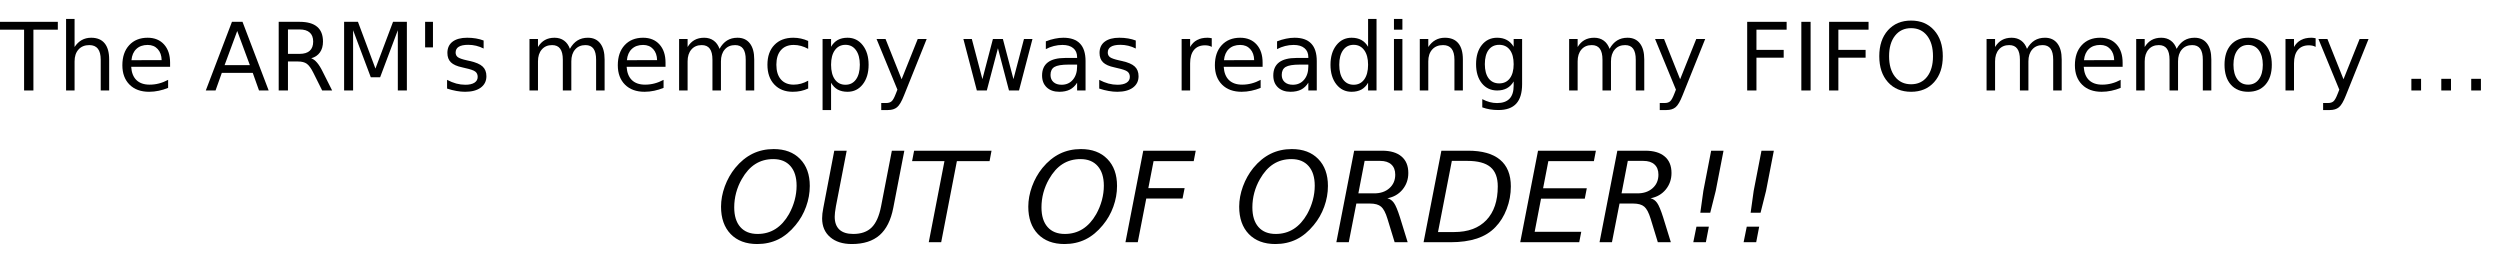 <?xml version="1.0" encoding="UTF-8"?>
<svg xmlns="http://www.w3.org/2000/svg" xmlns:xlink="http://www.w3.org/1999/xlink" width="717pt" height="77pt" viewBox="0 0 717 77" version="1.1">
<defs>
<g>
<symbol overflow="visible" id="glyph0-0">
<path style="stroke:none;" d="M 1.344 4.766 L 1.344 -19.031 L 14.844 -19.031 L 14.844 4.766 Z M 2.859 3.266 L 13.344 3.266 L 13.344 -17.516 L 2.859 -17.516 Z M 2.859 3.266 "/>
</symbol>
<symbol overflow="visible" id="glyph0-1">
<path style="stroke:none;" d="M -0.078 -19.688 L 16.578 -19.688 L 16.578 -17.438 L 9.578 -17.438 L 9.578 0 L 6.906 0 L 6.906 -17.438 L -0.078 -17.438 Z M -0.078 -19.688 "/>
</symbol>
<symbol overflow="visible" id="glyph0-2">
<path style="stroke:none;" d="M 14.812 -8.906 L 14.812 0 L 12.391 0 L 12.391 -8.828 C 12.391 -10.223 12.117 -11.27 11.578 -11.969 C 11.035 -12.664 10.219 -13.016 9.125 -13.016 C 7.812 -13.016 6.773 -12.594 6.016 -11.75 C 5.266 -10.914 4.891 -9.781 4.891 -8.344 L 4.891 0 L 2.453 0 L 2.453 -20.516 L 4.891 -20.516 L 4.891 -12.469 C 5.473 -13.352 6.156 -14.016 6.938 -14.453 C 7.727 -14.898 8.633 -15.125 9.656 -15.125 C 11.352 -15.125 12.633 -14.598 13.5 -13.547 C 14.375 -12.492 14.812 -10.945 14.812 -8.906 Z M 14.812 -8.906 "/>
</symbol>
<symbol overflow="visible" id="glyph0-3">
<path style="stroke:none;" d="M 15.172 -7.984 L 15.172 -6.797 L 4.016 -6.797 C 4.117 -5.129 4.617 -3.859 5.516 -2.984 C 6.422 -2.109 7.68 -1.672 9.297 -1.672 C 10.223 -1.672 11.125 -1.785 12 -2.016 C 12.875 -2.242 13.742 -2.586 14.609 -3.047 L 14.609 -0.75 C 13.734 -0.383 12.836 -0.109 11.922 0.078 C 11.016 0.273 10.094 0.375 9.156 0.375 C 6.789 0.375 4.922 -0.305 3.547 -1.672 C 2.172 -3.047 1.484 -4.898 1.484 -7.234 C 1.484 -9.648 2.133 -11.566 3.438 -12.984 C 4.75 -14.41 6.516 -15.125 8.734 -15.125 C 10.711 -15.125 12.281 -14.484 13.438 -13.203 C 14.594 -11.922 15.172 -10.18 15.172 -7.984 Z M 12.75 -8.703 C 12.727 -10.023 12.352 -11.082 11.625 -11.875 C 10.906 -12.664 9.945 -13.062 8.75 -13.062 C 7.395 -13.062 6.312 -12.676 5.5 -11.906 C 4.688 -11.145 4.219 -10.07 4.094 -8.688 Z M 12.75 -8.703 "/>
</symbol>
<symbol overflow="visible" id="glyph0-4">
<path style="stroke:none;" d=""/>
</symbol>
<symbol overflow="visible" id="glyph0-5">
<path style="stroke:none;" d="M 9.234 -17.062 L 5.609 -7.266 L 12.859 -7.266 Z M 7.719 -19.688 L 10.75 -19.688 L 18.25 0 L 15.484 0 L 13.688 -5.047 L 4.812 -5.047 L 3.016 0 L 0.219 0 Z M 7.719 -19.688 "/>
</symbol>
<symbol overflow="visible" id="glyph0-6">
<path style="stroke:none;" d="M 11.984 -9.234 C 12.555 -9.035 13.113 -8.617 13.656 -7.984 C 14.195 -7.359 14.738 -6.488 15.281 -5.375 L 17.984 0 L 15.125 0 L 12.609 -5.047 C 11.953 -6.367 11.316 -7.242 10.703 -7.672 C 10.098 -8.098 9.27 -8.312 8.219 -8.312 L 5.312 -8.312 L 5.312 0 L 2.656 0 L 2.656 -19.688 L 8.656 -19.688 C 10.906 -19.688 12.582 -19.211 13.688 -18.266 C 14.801 -17.328 15.359 -15.91 15.359 -14.016 C 15.359 -12.773 15.066 -11.742 14.484 -10.922 C 13.91 -10.109 13.078 -9.547 11.984 -9.234 Z M 5.312 -17.5 L 5.312 -10.5 L 8.656 -10.5 C 9.945 -10.5 10.914 -10.797 11.562 -11.391 C 12.219 -11.984 12.547 -12.859 12.547 -14.016 C 12.547 -15.16 12.219 -16.023 11.562 -16.609 C 10.914 -17.203 9.945 -17.5 8.656 -17.5 Z M 5.312 -17.5 "/>
</symbol>
<symbol overflow="visible" id="glyph0-7">
<path style="stroke:none;" d="M 2.656 -19.688 L 6.625 -19.688 L 11.641 -6.281 L 16.688 -19.688 L 20.656 -19.688 L 20.656 0 L 18.062 0 L 18.062 -17.281 L 12.984 -3.781 L 10.312 -3.781 L 5.234 -17.281 L 5.234 0 L 2.656 0 Z M 2.656 -19.688 "/>
</symbol>
<symbol overflow="visible" id="glyph0-8">
<path style="stroke:none;" d="M 4.844 -19.688 L 4.844 -12.359 L 2.594 -12.359 L 2.594 -19.688 Z M 4.844 -19.688 "/>
</symbol>
<symbol overflow="visible" id="glyph0-9">
<path style="stroke:none;" d="M 11.953 -14.328 L 11.953 -12.031 C 11.266 -12.383 10.551 -12.648 9.812 -12.828 C 9.082 -13.004 8.32 -13.094 7.531 -13.094 C 6.32 -13.094 5.414 -12.906 4.812 -12.531 C 4.219 -12.164 3.922 -11.613 3.922 -10.875 C 3.922 -10.312 4.133 -9.867 4.562 -9.547 C 4.988 -9.234 5.852 -8.93 7.156 -8.641 L 7.984 -8.453 C 9.711 -8.078 10.938 -7.551 11.656 -6.875 C 12.383 -6.207 12.75 -5.273 12.75 -4.078 C 12.75 -2.703 12.207 -1.613 11.125 -0.812 C 10.039 -0.02 8.547 0.375 6.641 0.375 C 5.848 0.375 5.023 0.297 4.172 0.141 C 3.316 -0.004 2.414 -0.234 1.469 -0.547 L 1.469 -3.047 C 2.363 -2.578 3.242 -2.223 4.109 -1.984 C 4.984 -1.754 5.848 -1.641 6.703 -1.641 C 7.836 -1.641 8.711 -1.836 9.328 -2.234 C 9.941 -2.629 10.25 -3.18 10.25 -3.891 C 10.25 -4.547 10.023 -5.051 9.578 -5.406 C 9.141 -5.758 8.172 -6.098 6.672 -6.422 L 5.828 -6.625 C 4.328 -6.938 3.238 -7.422 2.562 -8.078 C 1.895 -8.734 1.562 -9.629 1.562 -10.766 C 1.562 -12.16 2.051 -13.234 3.031 -13.984 C 4.02 -14.742 5.422 -15.125 7.234 -15.125 C 8.129 -15.125 8.973 -15.055 9.766 -14.922 C 10.555 -14.785 11.285 -14.586 11.953 -14.328 Z M 11.953 -14.328 "/>
</symbol>
<symbol overflow="visible" id="glyph0-10">
<path style="stroke:none;" d="M 14.047 -11.938 C 14.648 -13.02 15.375 -13.82 16.219 -14.344 C 17.062 -14.863 18.055 -15.125 19.203 -15.125 C 20.734 -15.125 21.914 -14.582 22.75 -13.5 C 23.582 -12.426 24 -10.895 24 -8.906 L 24 0 L 21.562 0 L 21.562 -8.828 C 21.562 -10.242 21.312 -11.297 20.812 -11.984 C 20.312 -12.672 19.547 -13.016 18.516 -13.016 C 17.266 -13.016 16.273 -12.594 15.547 -11.75 C 14.816 -10.914 14.453 -9.781 14.453 -8.344 L 14.453 0 L 12.016 0 L 12.016 -8.828 C 12.016 -10.254 11.758 -11.305 11.25 -11.984 C 10.75 -12.672 9.977 -13.016 8.938 -13.016 C 7.695 -13.016 6.711 -12.594 5.984 -11.75 C 5.254 -10.914 4.891 -9.781 4.891 -8.344 L 4.891 0 L 2.453 0 L 2.453 -14.766 L 4.891 -14.766 L 4.891 -12.469 C 5.441 -13.375 6.102 -14.039 6.875 -14.469 C 7.656 -14.906 8.578 -15.125 9.641 -15.125 C 10.711 -15.125 11.625 -14.848 12.375 -14.297 C 13.125 -13.754 13.68 -12.969 14.047 -11.938 Z M 14.047 -11.938 "/>
</symbol>
<symbol overflow="visible" id="glyph0-11">
<path style="stroke:none;" d="M 13.172 -14.203 L 13.172 -11.938 C 12.484 -12.312 11.797 -12.594 11.109 -12.781 C 10.422 -12.969 9.723 -13.062 9.016 -13.062 C 7.441 -13.062 6.219 -12.562 5.344 -11.562 C 4.477 -10.57 4.047 -9.176 4.047 -7.375 C 4.047 -5.57 4.477 -4.172 5.344 -3.172 C 6.219 -2.172 7.441 -1.672 9.016 -1.672 C 9.723 -1.672 10.422 -1.766 11.109 -1.953 C 11.797 -2.141 12.484 -2.426 13.172 -2.812 L 13.172 -0.562 C 12.492 -0.25 11.789 -0.016 11.062 0.141 C 10.344 0.297 9.57 0.375 8.75 0.375 C 6.531 0.375 4.766 -0.32 3.453 -1.719 C 2.141 -3.113 1.484 -5 1.484 -7.375 C 1.484 -9.781 2.145 -11.672 3.469 -13.047 C 4.789 -14.43 6.602 -15.125 8.906 -15.125 C 9.656 -15.125 10.383 -15.047 11.094 -14.891 C 11.812 -14.734 12.504 -14.504 13.172 -14.203 Z M 13.172 -14.203 "/>
</symbol>
<symbol overflow="visible" id="glyph0-12">
<path style="stroke:none;" d="M 4.891 -2.219 L 4.891 5.609 L 2.453 5.609 L 2.453 -14.766 L 4.891 -14.766 L 4.891 -12.531 C 5.398 -13.406 6.039 -14.055 6.812 -14.484 C 7.594 -14.91 8.523 -15.125 9.609 -15.125 C 11.398 -15.125 12.852 -14.41 13.969 -12.984 C 15.094 -11.555 15.656 -9.688 15.656 -7.375 C 15.656 -5.051 15.094 -3.176 13.969 -1.75 C 12.852 -0.332 11.398 0.375 9.609 0.375 C 8.523 0.375 7.594 0.164 6.812 -0.25 C 6.039 -0.676 5.398 -1.332 4.891 -2.219 Z M 13.141 -7.375 C 13.141 -9.156 12.77 -10.551 12.031 -11.562 C 11.301 -12.582 10.297 -13.094 9.016 -13.094 C 7.734 -13.094 6.723 -12.582 5.984 -11.562 C 5.254 -10.551 4.891 -9.156 4.891 -7.375 C 4.891 -5.582 5.254 -4.176 5.984 -3.156 C 6.723 -2.145 7.734 -1.641 9.016 -1.641 C 10.297 -1.641 11.301 -2.145 12.031 -3.156 C 12.77 -4.176 13.141 -5.582 13.141 -7.375 Z M 13.141 -7.375 "/>
</symbol>
<symbol overflow="visible" id="glyph0-13">
<path style="stroke:none;" d="M 8.688 1.375 C 8 3.133 7.328 4.281 6.672 4.812 C 6.023 5.344 5.16 5.609 4.078 5.609 L 2.141 5.609 L 2.141 3.594 L 3.562 3.594 C 4.227 3.594 4.742 3.43 5.109 3.109 C 5.484 2.797 5.895 2.051 6.344 0.875 L 6.781 -0.234 L 0.797 -14.766 L 3.375 -14.766 L 7.984 -3.219 L 12.609 -14.766 L 15.172 -14.766 Z M 8.688 1.375 "/>
</symbol>
<symbol overflow="visible" id="glyph0-14">
<path style="stroke:none;" d="M 1.141 -14.766 L 3.562 -14.766 L 6.594 -3.25 L 9.609 -14.766 L 12.469 -14.766 L 15.5 -3.25 L 18.516 -14.766 L 20.953 -14.766 L 17.094 0 L 14.219 0 L 11.047 -12.109 L 7.859 0 L 5 0 Z M 1.141 -14.766 "/>
</symbol>
<symbol overflow="visible" id="glyph0-15">
<path style="stroke:none;" d="M 9.25 -7.422 C 7.289 -7.422 5.93 -7.195 5.172 -6.75 C 4.422 -6.301 4.047 -5.535 4.047 -4.453 C 4.047 -3.598 4.328 -2.914 4.891 -2.406 C 5.461 -1.895 6.238 -1.641 7.219 -1.641 C 8.562 -1.641 9.641 -2.117 10.453 -3.078 C 11.266 -4.035 11.672 -5.301 11.672 -6.875 L 11.672 -7.422 Z M 14.094 -8.422 L 14.094 0 L 11.672 0 L 11.672 -2.234 C 11.117 -1.336 10.426 -0.676 9.594 -0.25 C 8.77 0.164 7.758 0.375 6.562 0.375 C 5.051 0.375 3.848 -0.047 2.953 -0.891 C 2.066 -1.734 1.625 -2.867 1.625 -4.297 C 1.625 -5.961 2.176 -7.219 3.281 -8.062 C 4.395 -8.906 6.055 -9.328 8.266 -9.328 L 11.672 -9.328 L 11.672 -9.562 C 11.672 -10.676 11.301 -11.535 10.562 -12.141 C 9.832 -12.754 8.801 -13.062 7.469 -13.062 C 6.625 -13.062 5.801 -12.957 5 -12.75 C 4.207 -12.551 3.441 -12.254 2.703 -11.859 L 2.703 -14.094 C 3.586 -14.438 4.445 -14.691 5.281 -14.859 C 6.125 -15.035 6.938 -15.125 7.719 -15.125 C 9.852 -15.125 11.445 -14.566 12.5 -13.453 C 13.562 -12.348 14.094 -10.672 14.094 -8.422 Z M 14.094 -8.422 "/>
</symbol>
<symbol overflow="visible" id="glyph0-16">
<path style="stroke:none;" d="M 11.094 -12.5 C 10.82 -12.656 10.523 -12.77 10.203 -12.844 C 9.891 -12.914 9.539 -12.953 9.156 -12.953 C 7.781 -12.953 6.723 -12.504 5.984 -11.609 C 5.254 -10.723 4.891 -9.445 4.891 -7.781 L 4.891 0 L 2.453 0 L 2.453 -14.766 L 4.891 -14.766 L 4.891 -12.469 C 5.398 -13.363 6.062 -14.031 6.875 -14.469 C 7.695 -14.906 8.691 -15.125 9.859 -15.125 C 10.023 -15.125 10.207 -15.113 10.406 -15.094 C 10.613 -15.07 10.844 -15.035 11.094 -14.984 Z M 11.094 -12.5 "/>
</symbol>
<symbol overflow="visible" id="glyph0-17">
<path style="stroke:none;" d="M 12.266 -12.531 L 12.266 -20.516 L 14.688 -20.516 L 14.688 0 L 12.266 0 L 12.266 -2.219 C 11.754 -1.332 11.109 -0.676 10.328 -0.25 C 9.547 0.164 8.613 0.375 7.531 0.375 C 5.75 0.375 4.297 -0.332 3.172 -1.75 C 2.047 -3.176 1.484 -5.051 1.484 -7.375 C 1.484 -9.688 2.047 -11.555 3.172 -12.984 C 4.297 -14.41 5.75 -15.125 7.531 -15.125 C 8.613 -15.125 9.547 -14.91 10.328 -14.484 C 11.109 -14.055 11.754 -13.406 12.266 -12.531 Z M 4 -7.375 C 4 -5.582 4.363 -4.176 5.094 -3.156 C 5.832 -2.145 6.844 -1.641 8.125 -1.641 C 9.406 -1.641 10.414 -2.145 11.156 -3.156 C 11.895 -4.176 12.266 -5.582 12.266 -7.375 C 12.266 -9.156 11.895 -10.551 11.156 -11.562 C 10.414 -12.582 9.406 -13.094 8.125 -13.094 C 6.844 -13.094 5.832 -12.582 5.094 -11.562 C 4.363 -10.551 4 -9.156 4 -7.375 Z M 4 -7.375 "/>
</symbol>
<symbol overflow="visible" id="glyph0-18">
<path style="stroke:none;" d="M 2.547 -14.766 L 4.969 -14.766 L 4.969 0 L 2.547 0 Z M 2.547 -20.516 L 4.969 -20.516 L 4.969 -17.438 L 2.547 -17.438 Z M 2.547 -20.516 "/>
</symbol>
<symbol overflow="visible" id="glyph0-19">
<path style="stroke:none;" d="M 14.812 -8.906 L 14.812 0 L 12.391 0 L 12.391 -8.828 C 12.391 -10.223 12.117 -11.27 11.578 -11.969 C 11.035 -12.664 10.219 -13.016 9.125 -13.016 C 7.812 -13.016 6.773 -12.594 6.016 -11.75 C 5.266 -10.914 4.891 -9.781 4.891 -8.344 L 4.891 0 L 2.453 0 L 2.453 -14.766 L 4.891 -14.766 L 4.891 -12.469 C 5.473 -13.352 6.156 -14.016 6.938 -14.453 C 7.727 -14.898 8.633 -15.125 9.656 -15.125 C 11.352 -15.125 12.633 -14.598 13.5 -13.547 C 14.375 -12.492 14.812 -10.945 14.812 -8.906 Z M 14.812 -8.906 "/>
</symbol>
<symbol overflow="visible" id="glyph0-20">
<path style="stroke:none;" d="M 12.266 -7.547 C 12.266 -9.305 11.898 -10.672 11.172 -11.641 C 10.441 -12.609 9.426 -13.094 8.125 -13.094 C 6.82 -13.094 5.805 -12.609 5.078 -11.641 C 4.359 -10.672 4 -9.305 4 -7.547 C 4 -5.805 4.359 -4.453 5.078 -3.484 C 5.805 -2.516 6.82 -2.031 8.125 -2.031 C 9.426 -2.031 10.441 -2.516 11.172 -3.484 C 11.898 -4.453 12.266 -5.805 12.266 -7.547 Z M 14.688 -1.828 C 14.688 0.68 14.129 2.547 13.016 3.766 C 11.898 4.992 10.191 5.609 7.891 5.609 C 7.035 5.609 6.227 5.547 5.469 5.422 C 4.719 5.297 3.984 5.102 3.266 4.844 L 3.266 2.484 C 3.984 2.867 4.688 3.148 5.375 3.328 C 6.07 3.516 6.781 3.609 7.5 3.609 C 9.094 3.609 10.285 3.191 11.078 2.359 C 11.867 1.535 12.266 0.285 12.266 -1.391 L 12.266 -2.594 C 11.766 -1.727 11.117 -1.078 10.328 -0.641 C 9.547 -0.211 8.613 0 7.531 0 C 5.719 0 4.254 -0.688 3.141 -2.062 C 2.035 -3.445 1.484 -5.273 1.484 -7.547 C 1.484 -9.836 2.035 -11.672 3.141 -13.047 C 4.254 -14.43 5.719 -15.125 7.531 -15.125 C 8.613 -15.125 9.547 -14.906 10.328 -14.469 C 11.117 -14.039 11.766 -13.395 12.266 -12.531 L 12.266 -14.766 L 14.688 -14.766 Z M 14.688 -1.828 "/>
</symbol>
<symbol overflow="visible" id="glyph0-21">
<path style="stroke:none;" d="M 2.656 -19.688 L 13.969 -19.688 L 13.969 -17.438 L 5.312 -17.438 L 5.312 -11.641 L 13.125 -11.641 L 13.125 -9.406 L 5.312 -9.406 L 5.312 0 L 2.656 0 Z M 2.656 -19.688 "/>
</symbol>
<symbol overflow="visible" id="glyph0-22">
<path style="stroke:none;" d="M 2.656 -19.688 L 5.312 -19.688 L 5.312 0 L 2.656 0 Z M 2.656 -19.688 "/>
</symbol>
<symbol overflow="visible" id="glyph0-23">
<path style="stroke:none;" d="M 10.641 -17.875 C 8.703 -17.875 7.164 -17.148 6.031 -15.703 C 4.895 -14.266 4.328 -12.305 4.328 -9.828 C 4.328 -7.348 4.895 -5.383 6.031 -3.938 C 7.164 -2.5 8.703 -1.781 10.641 -1.781 C 12.578 -1.781 14.109 -2.5 15.234 -3.938 C 16.359 -5.383 16.922 -7.348 16.922 -9.828 C 16.922 -12.305 16.359 -14.266 15.234 -15.703 C 14.109 -17.148 12.578 -17.875 10.641 -17.875 Z M 10.641 -20.047 C 13.398 -20.047 15.602 -19.117 17.25 -17.266 C 18.906 -15.41 19.734 -12.93 19.734 -9.828 C 19.734 -6.723 18.906 -4.242 17.25 -2.391 C 15.602 -0.547 13.398 0.375 10.641 0.375 C 7.867 0.375 5.656 -0.547 4 -2.391 C 2.344 -4.234 1.516 -6.711 1.516 -9.828 C 1.516 -12.93 2.344 -15.41 4 -17.266 C 5.656 -19.117 7.867 -20.047 10.641 -20.047 Z M 10.641 -20.047 "/>
</symbol>
<symbol overflow="visible" id="glyph0-24">
<path style="stroke:none;" d="M 8.266 -13.062 C 6.961 -13.062 5.93 -12.551 5.172 -11.531 C 4.422 -10.52 4.047 -9.133 4.047 -7.375 C 4.047 -5.602 4.422 -4.207 5.172 -3.188 C 5.922 -2.176 6.953 -1.672 8.266 -1.672 C 9.555 -1.672 10.578 -2.18 11.328 -3.203 C 12.086 -4.223 12.469 -5.613 12.469 -7.375 C 12.469 -9.125 12.086 -10.508 11.328 -11.531 C 10.578 -12.551 9.555 -13.062 8.266 -13.062 Z M 8.266 -15.125 C 10.379 -15.125 12.035 -14.438 13.234 -13.062 C 14.441 -11.695 15.047 -9.801 15.047 -7.375 C 15.047 -4.957 14.441 -3.062 13.234 -1.688 C 12.035 -0.312 10.379 0.375 8.266 0.375 C 6.148 0.375 4.488 -0.312 3.281 -1.688 C 2.082 -3.062 1.484 -4.957 1.484 -7.375 C 1.484 -9.801 2.082 -11.695 3.281 -13.062 C 4.488 -14.438 6.148 -15.125 8.266 -15.125 Z M 8.266 -15.125 "/>
</symbol>
<symbol overflow="visible" id="glyph0-25">
<path style="stroke:none;" d="M 2.891 -3.344 L 5.672 -3.344 L 5.672 0 L 2.891 0 Z M 2.891 -3.344 "/>
</symbol>
<symbol overflow="visible" id="glyph1-0">
<path style="stroke:none;" d="M 1.797 6.359 L 1.797 -25.391 L 19.797 -25.391 L 19.797 6.359 Z M 3.812 4.359 L 17.797 4.359 L 17.797 -23.359 L 3.812 -23.359 Z M 3.812 4.359 "/>
</symbol>
<symbol overflow="visible" id="glyph1-1">
<path style="stroke:none;" d="M 16.422 -23.844 C 14.473 -23.844 12.754 -23.367 11.266 -22.422 C 9.773 -21.473 8.484 -20.035 7.391 -18.109 C 6.68 -16.879 6.141 -15.57 5.766 -14.188 C 5.398 -12.801 5.219 -11.406 5.219 -10 C 5.219 -7.562 5.801 -5.68 6.969 -4.359 C 8.133 -3.035 9.785 -2.375 11.922 -2.375 C 13.836 -2.375 15.547 -2.848 17.047 -3.797 C 18.555 -4.754 19.848 -6.176 20.922 -8.062 C 21.629 -9.332 22.172 -10.66 22.547 -12.047 C 22.922 -13.441 23.109 -14.828 23.109 -16.203 C 23.109 -18.629 22.52 -20.508 21.344 -21.844 C 20.176 -23.176 18.535 -23.844 16.422 -23.844 Z M 11.812 0.516 C 8.594 0.516 6.055 -0.438 4.203 -2.344 C 2.359 -4.258 1.438 -6.879 1.438 -10.203 C 1.438 -12.098 1.797 -14.035 2.516 -16.016 C 3.242 -17.992 4.238 -19.758 5.5 -21.312 C 6.988 -23.125 8.645 -24.477 10.469 -25.375 C 12.301 -26.27 14.32 -26.719 16.531 -26.719 C 19.738 -26.719 22.266 -25.77 24.109 -23.875 C 25.961 -21.988 26.891 -19.41 26.891 -16.141 C 26.891 -14.117 26.535 -12.133 25.828 -10.188 C 25.129 -8.25 24.125 -6.488 22.812 -4.906 C 21.312 -3.07 19.656 -1.707 17.844 -0.812 C 16.039 0.07 14.031 0.516 11.812 0.516 Z M 11.812 0.516 "/>
</symbol>
<symbol overflow="visible" id="glyph1-2">
<path style="stroke:none;" d="M 5.578 -26.25 L 9.141 -26.25 L 6.047 -10.297 C 5.922 -9.586 5.832 -9 5.781 -8.531 C 5.727 -8.07 5.703 -7.664 5.703 -7.312 C 5.703 -5.695 6.148 -4.469 7.047 -3.625 C 7.953 -2.789 9.273 -2.375 11.016 -2.375 C 13.285 -2.375 15.047 -2.992 16.297 -4.234 C 17.555 -5.473 18.457 -7.492 19 -10.297 L 22.094 -26.25 L 25.672 -26.25 L 22.5 -9.859 C 21.812 -6.316 20.5 -3.703 18.562 -2.016 C 16.625 -0.328 13.977 0.516 10.625 0.516 C 8 0.516 5.922 -0.145 4.391 -1.469 C 2.859 -2.789 2.094 -4.582 2.094 -6.844 C 2.094 -7.25 2.117 -7.707 2.172 -8.219 C 2.234 -8.727 2.32 -9.273 2.438 -9.859 Z M 5.578 -26.25 "/>
</symbol>
<symbol overflow="visible" id="glyph1-3">
<path style="stroke:none;" d="M 2.125 -26.25 L 24.328 -26.25 L 23.766 -23.25 L 14.391 -23.25 L 9.891 0 L 6.328 0 L 10.828 -23.25 L 1.547 -23.25 Z M 2.125 -26.25 "/>
</symbol>
<symbol overflow="visible" id="glyph1-4">
<path style="stroke:none;" d=""/>
</symbol>
<symbol overflow="visible" id="glyph1-5">
<path style="stroke:none;" d="M 6.078 -26.25 L 21.125 -26.25 L 20.547 -23.25 L 9.031 -23.25 L 7.531 -15.516 L 17.938 -15.516 L 17.344 -12.531 L 6.938 -12.531 L 4.5 0 L 0.969 0 Z M 6.078 -26.25 "/>
</symbol>
<symbol overflow="visible" id="glyph1-6">
<path style="stroke:none;" d="M 9.078 -23.328 L 7.281 -14.016 L 11.844 -14.016 C 13.633 -14.016 15.082 -14.508 16.188 -15.5 C 17.301 -16.488 17.859 -17.781 17.859 -19.375 C 17.859 -20.645 17.484 -21.617 16.734 -22.297 C 15.992 -22.984 14.926 -23.328 13.531 -23.328 Z M 15.594 -12.609 C 16.344 -12.43 16.969 -11.992 17.469 -11.297 C 17.969 -10.609 18.547 -9.234 19.203 -7.172 L 21.422 0 L 17.688 0 L 15.625 -6.734 C 15.102 -8.461 14.492 -9.617 13.797 -10.203 C 13.109 -10.797 12.051 -11.094 10.625 -11.094 L 6.703 -11.094 L 4.531 0 L 0.969 0 L 6.078 -26.25 L 14.078 -26.25 C 16.504 -26.25 18.363 -25.695 19.656 -24.594 C 20.957 -23.5 21.609 -21.922 21.609 -19.859 C 21.609 -18.035 21.055 -16.453 19.953 -15.109 C 18.848 -13.773 17.395 -12.941 15.594 -12.609 Z M 15.594 -12.609 "/>
</symbol>
<symbol overflow="visible" id="glyph1-7">
<path style="stroke:none;" d="M 6.078 -26.25 L 13.719 -26.25 C 17.77 -26.25 20.828 -25.391 22.891 -23.672 C 24.961 -21.953 26 -19.398 26 -16.016 C 26 -13.773 25.602 -11.617 24.812 -9.547 C 24.031 -7.484 22.945 -5.742 21.562 -4.328 C 20.176 -2.867 18.41 -1.781 16.266 -1.062 C 14.117 -0.352 11.582 0 8.656 0 L 0.969 0 Z M 9.078 -23.328 L 5.109 -2.922 L 9.75 -2.922 C 13.727 -2.922 16.805 -4.062 18.984 -6.344 C 21.16 -8.633 22.25 -11.859 22.25 -16.016 C 22.25 -18.535 21.547 -20.383 20.141 -21.562 C 18.734 -22.738 16.531 -23.328 13.531 -23.328 Z M 9.078 -23.328 "/>
</symbol>
<symbol overflow="visible" id="glyph1-8">
<path style="stroke:none;" d="M 6.078 -26.25 L 22.672 -26.25 L 22.094 -23.25 L 9.031 -23.25 L 7.531 -15.484 L 20.062 -15.484 L 19.484 -12.5 L 6.938 -12.5 L 5.109 -2.984 L 18.469 -2.984 L 17.891 0 L 0.969 0 Z M 6.078 -26.25 "/>
</symbol>
<symbol overflow="visible" id="glyph1-9">
<path style="stroke:none;" d="M 7.969 -26.25 L 11.516 -26.25 L 9.281 -14.734 L 7.703 -8.453 L 4.859 -8.453 L 5.734 -14.734 Z M 3.75 -4.469 L 7.312 -4.469 L 6.453 0 L 2.844 0 Z M 3.75 -4.469 "/>
</symbol>
</g>
</defs>
<g id="surface303013">
<rect x="0" y="0" width="717" height="77" style="fill:rgb(100%,100%,100%);fill-opacity:1;stroke:none;"/>
<g style="fill:rgb(0%,0%,0%);fill-opacity:1;">
  <use xlink:href="#glyph0-1" x="0.004" y="25.949"/>
  <use xlink:href="#glyph0-2" x="16.497" y="25.949"/>
  <use xlink:href="#glyph0-3" x="33.609" y="25.949"/>
  <use xlink:href="#glyph0-4" x="50.22" y="25.949"/>
  <use xlink:href="#glyph0-5" x="58.803" y="25.949"/>
  <use xlink:href="#glyph0-6" x="77.273" y="25.949"/>
  <use xlink:href="#glyph0-7" x="96.034" y="25.949"/>
  <use xlink:href="#glyph0-8" x="119.329" y="25.949"/>
  <use xlink:href="#glyph0-9" x="126.751" y="25.949"/>
  <use xlink:href="#glyph0-4" x="140.818" y="25.949"/>
  <use xlink:href="#glyph0-10" x="149.401" y="25.949"/>
  <use xlink:href="#glyph0-3" x="175.702" y="25.949"/>
  <use xlink:href="#glyph0-10" x="192.313" y="25.949"/>
  <use xlink:href="#glyph0-11" x="218.615" y="25.949"/>
  <use xlink:href="#glyph0-12" x="233.46" y="25.949"/>
  <use xlink:href="#glyph0-13" x="250.598" y="25.949"/>
  <use xlink:href="#glyph0-4" x="266.577" y="25.949"/>
  <use xlink:href="#glyph0-14" x="275.159" y="25.949"/>
  <use xlink:href="#glyph0-15" x="297.242" y="25.949"/>
  <use xlink:href="#glyph0-9" x="313.787" y="25.949"/>
  <use xlink:href="#glyph0-4" x="327.854" y="25.949"/>
  <use xlink:href="#glyph0-16" x="336.437" y="25.949"/>
  <use xlink:href="#glyph0-3" x="346.944" y="25.949"/>
  <use xlink:href="#glyph0-15" x="363.556" y="25.949"/>
  <use xlink:href="#glyph0-17" x="380.101" y="25.949"/>
  <use xlink:href="#glyph0-18" x="397.24" y="25.949"/>
  <use xlink:href="#glyph0-19" x="404.741" y="25.949"/>
  <use xlink:href="#glyph0-20" x="421.853" y="25.949"/>
  <use xlink:href="#glyph0-4" x="438.992" y="25.949"/>
  <use xlink:href="#glyph0-10" x="447.575" y="25.949"/>
  <use xlink:href="#glyph0-13" x="473.876" y="25.949"/>
  <use xlink:href="#glyph0-4" x="489.854" y="25.949"/>
  <use xlink:href="#glyph0-21" x="498.437" y="25.949"/>
  <use xlink:href="#glyph0-22" x="513.967" y="25.949"/>
  <use xlink:href="#glyph0-21" x="521.93" y="25.949"/>
  <use xlink:href="#glyph0-23" x="537.461" y="25.949"/>
  <use xlink:href="#glyph0-4" x="558.712" y="25.949"/>
  <use xlink:href="#glyph0-10" x="567.295" y="25.949"/>
  <use xlink:href="#glyph0-3" x="593.596" y="25.949"/>
  <use xlink:href="#glyph0-10" x="610.208" y="25.949"/>
  <use xlink:href="#glyph0-24" x="636.509" y="25.949"/>
  <use xlink:href="#glyph0-16" x="653.028" y="25.949"/>
  <use xlink:href="#glyph0-13" x="664.129" y="25.949"/>
  <use xlink:href="#glyph0-4" x="680.107" y="25.949"/>
  <use xlink:href="#glyph0-25" x="688.69" y="25.949"/>
  <use xlink:href="#glyph0-25" x="697.272" y="25.949"/>
  <use xlink:href="#glyph0-25" x="705.855" y="25.949"/>
</g>
<g style="fill:rgb(0%,0%,0%);fill-opacity:1;">
  <use xlink:href="#glyph1-1" x="205.355" y="69.472"/>
  <use xlink:href="#glyph1-2" x="233.692" y="69.472"/>
  <use xlink:href="#glyph1-3" x="260.041" y="69.472"/>
  <use xlink:href="#glyph1-4" x="282.031" y="69.472"/>
  <use xlink:href="#glyph1-1" x="293.475" y="69.472"/>
  <use xlink:href="#glyph1-5" x="321.811" y="69.472"/>
  <use xlink:href="#glyph1-4" x="342.518" y="69.472"/>
  <use xlink:href="#glyph1-1" x="353.961" y="69.472"/>
  <use xlink:href="#glyph1-6" x="382.297" y="69.472"/>
  <use xlink:href="#glyph1-7" x="407.311" y="69.472"/>
  <use xlink:href="#glyph1-8" x="435.032" y="69.472"/>
  <use xlink:href="#glyph1-6" x="457.778" y="69.472"/>
  <use xlink:href="#glyph1-9" x="482.791" y="69.472"/>
  <use xlink:href="#glyph1-9" x="497.223" y="69.472"/>
</g>
</g>
</svg>
